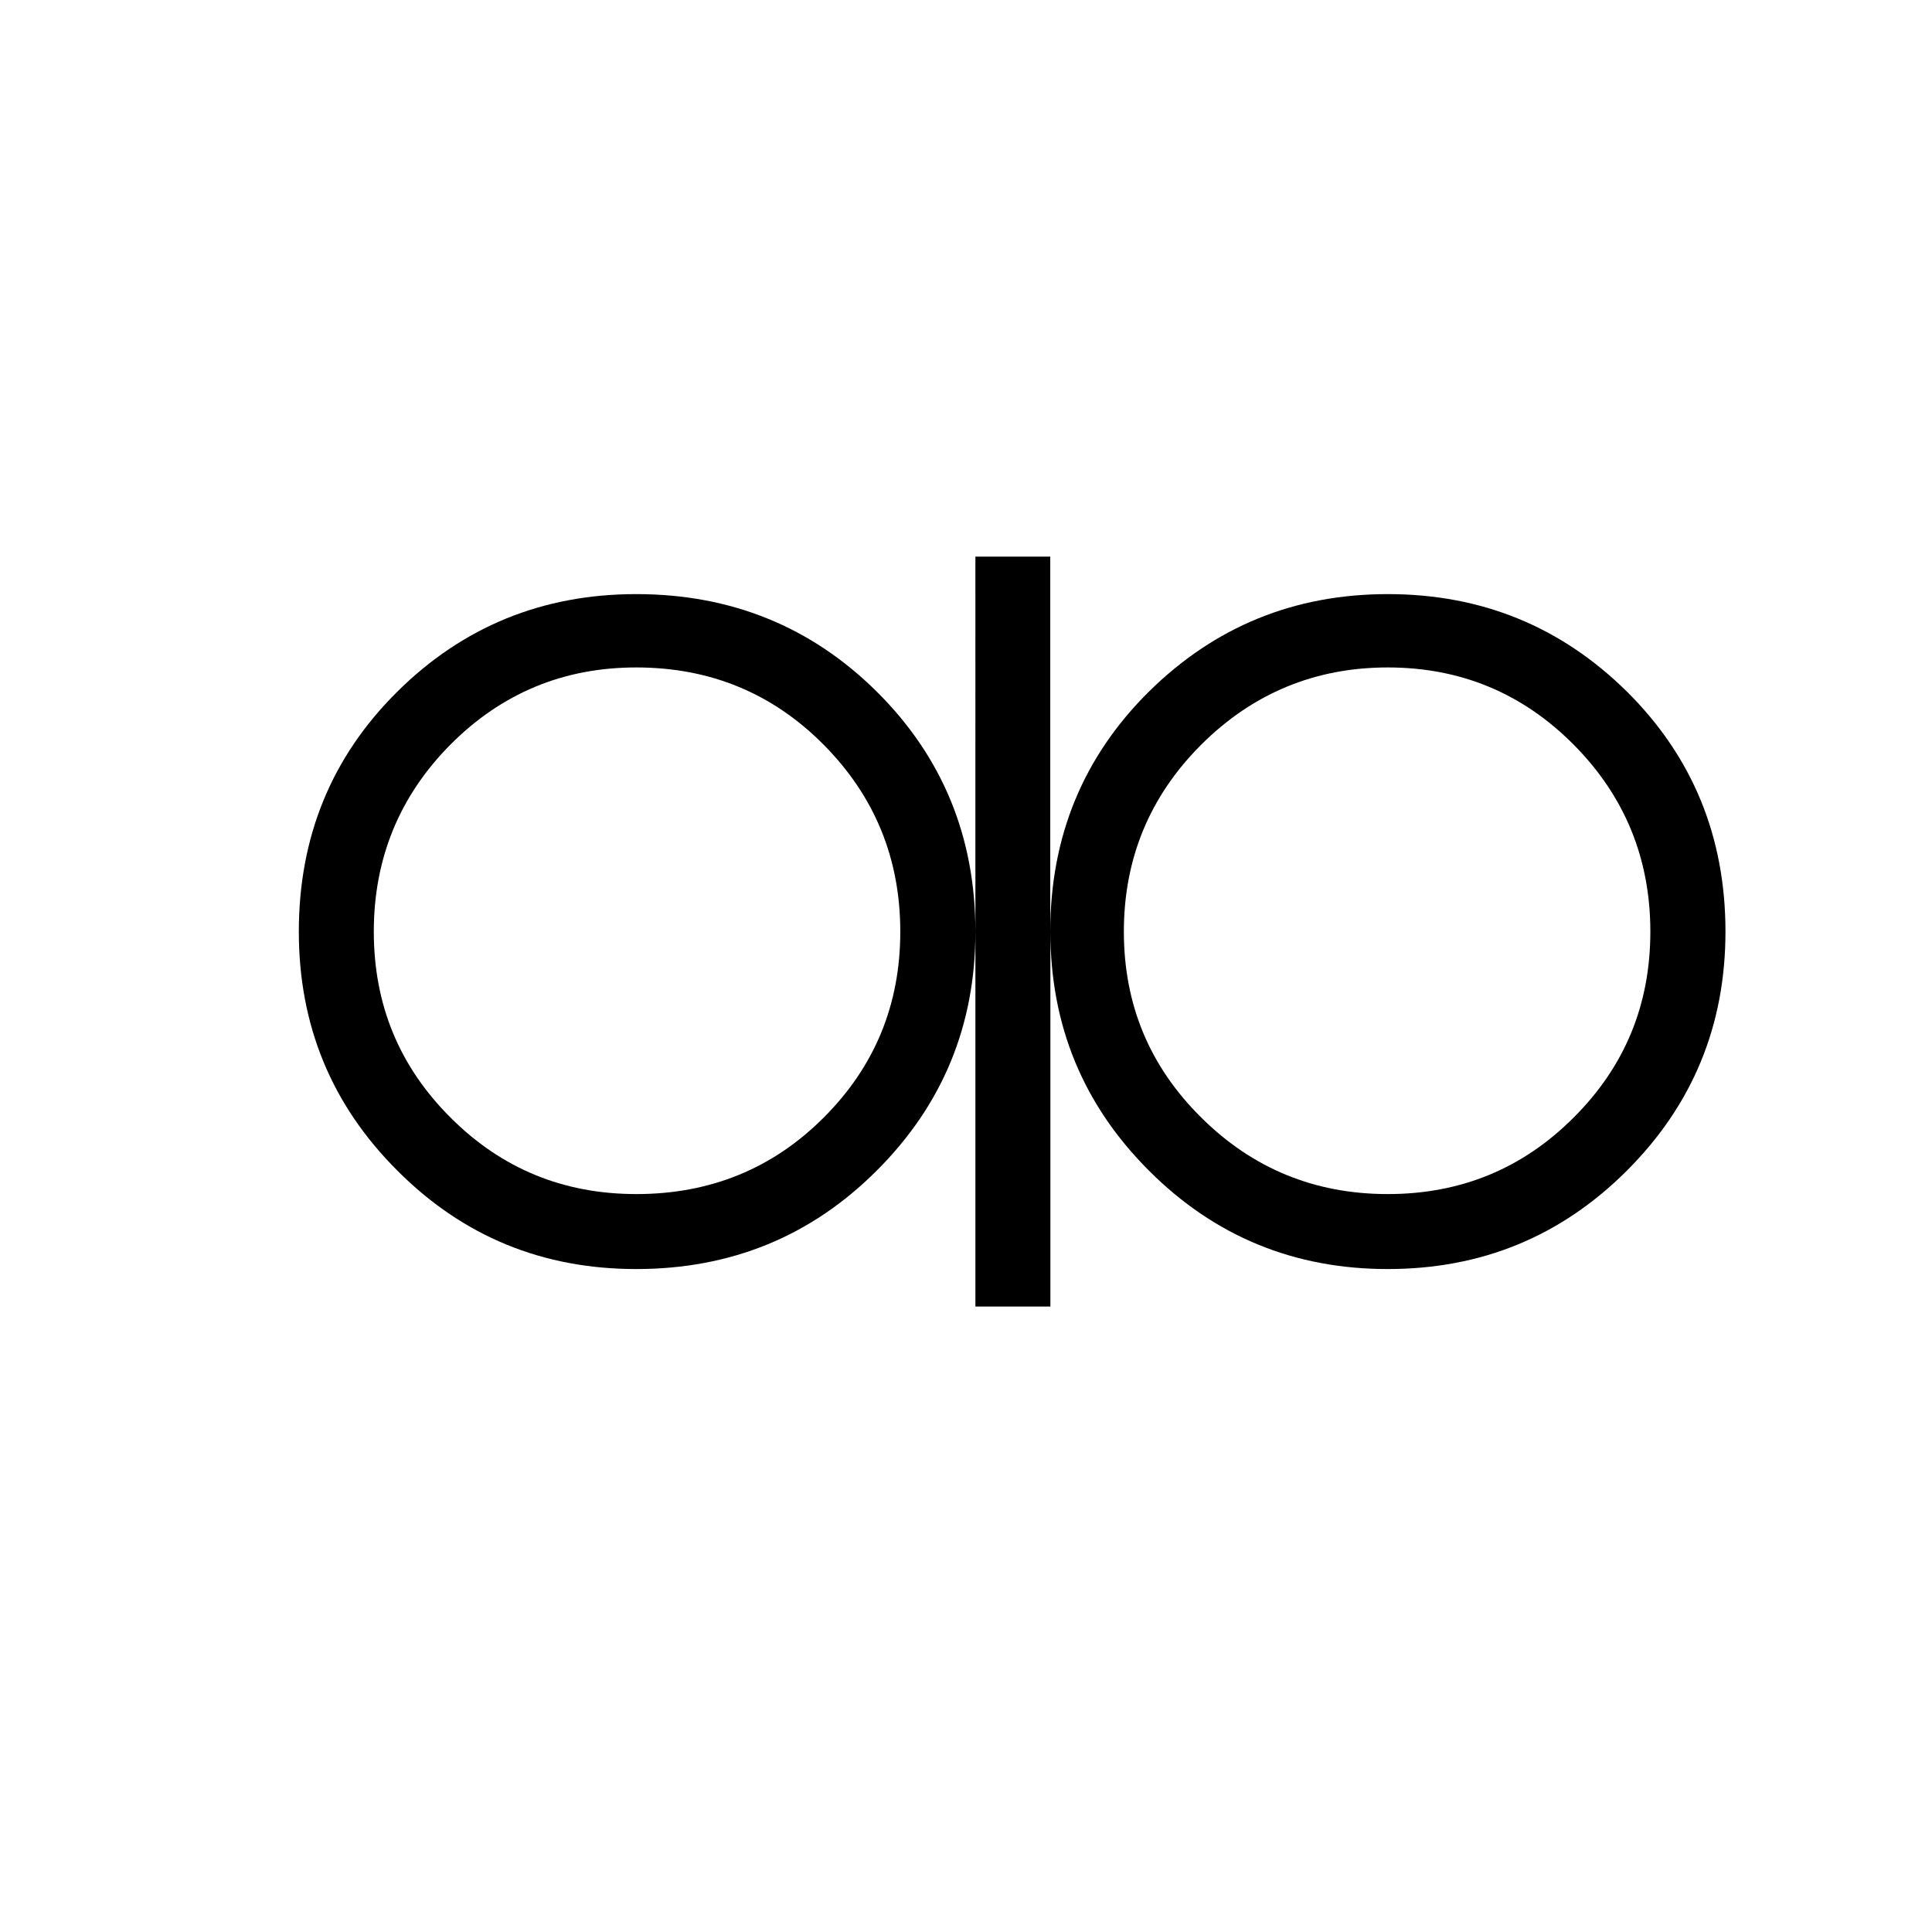 <?xml version="1.0" encoding="utf-8"?>
<!-- Generator: Adobe Illustrator 15.1.0, SVG Export Plug-In . SVG Version: 6.00 Build 0)  -->
<!DOCTYPE svg PUBLIC "-//W3C//DTD SVG 1.1//EN" "http://www.w3.org/Graphics/SVG/1.1/DTD/svg11.dtd">
<svg version="1.1" id="Layer_1" xmlns="http://www.w3.org/2000/svg" xmlns:xlink="http://www.w3.org/1999/xlink" x="0px" y="0px"
	 width="14.172px" height="14.172px" viewBox="0 0 14.172 14.172" enable-background="new 0 0 14.172 14.172" xml:space="preserve">
<g enable-background="new    ">
	<path d="M12.657,6.834c0,0.687-0.241,1.271-0.722,1.752c-0.482,0.482-1.066,0.723-1.755,0.723c-0.687,0-1.271-0.24-1.753-0.723
		C7.946,8.105,7.705,7.521,7.705,6.834v2.75H7.155v-2.75c0,0.687-0.241,1.271-0.723,1.752c-0.481,0.482-1.07,0.723-1.765,0.723
		c-0.688,0-1.272-0.24-1.753-0.723C2.432,8.105,2.192,7.521,2.192,6.834c0-0.695,0.24-1.282,0.722-1.76
		C3.395,4.597,3.98,4.358,4.667,4.358c0.695,0,1.284,0.239,1.765,0.716c0.481,0.478,0.723,1.065,0.723,1.76V4.083h0.549v2.751
		c0-0.695,0.241-1.282,0.723-1.76C8.91,4.597,9.494,4.358,10.18,4.358c0.688,0,1.272,0.239,1.755,0.716
		C12.416,5.552,12.657,6.139,12.657,6.834z M6.604,6.834c0-0.535-0.187-0.993-0.562-1.371C5.668,5.086,5.21,4.896,4.667,4.896
		c-0.535,0-0.989,0.19-1.364,0.567C2.929,5.841,2.742,6.299,2.742,6.834s0.187,0.989,0.562,1.363
		c0.375,0.376,0.83,0.562,1.364,0.562c0.542,0,1.001-0.187,1.375-0.562C6.417,7.823,6.604,7.369,6.604,6.834z M12.106,6.834
		c0-0.535-0.187-0.993-0.562-1.371c-0.374-0.377-0.829-0.567-1.364-0.567c-0.534,0-0.991,0.19-1.369,0.567
		C8.433,5.841,8.244,6.299,8.244,6.834s0.189,0.989,0.567,1.363c0.378,0.376,0.835,0.562,1.369,0.562
		c0.535,0,0.99-0.187,1.364-0.562C11.919,7.823,12.106,7.369,12.106,6.834z"/>
</g>
</svg>
